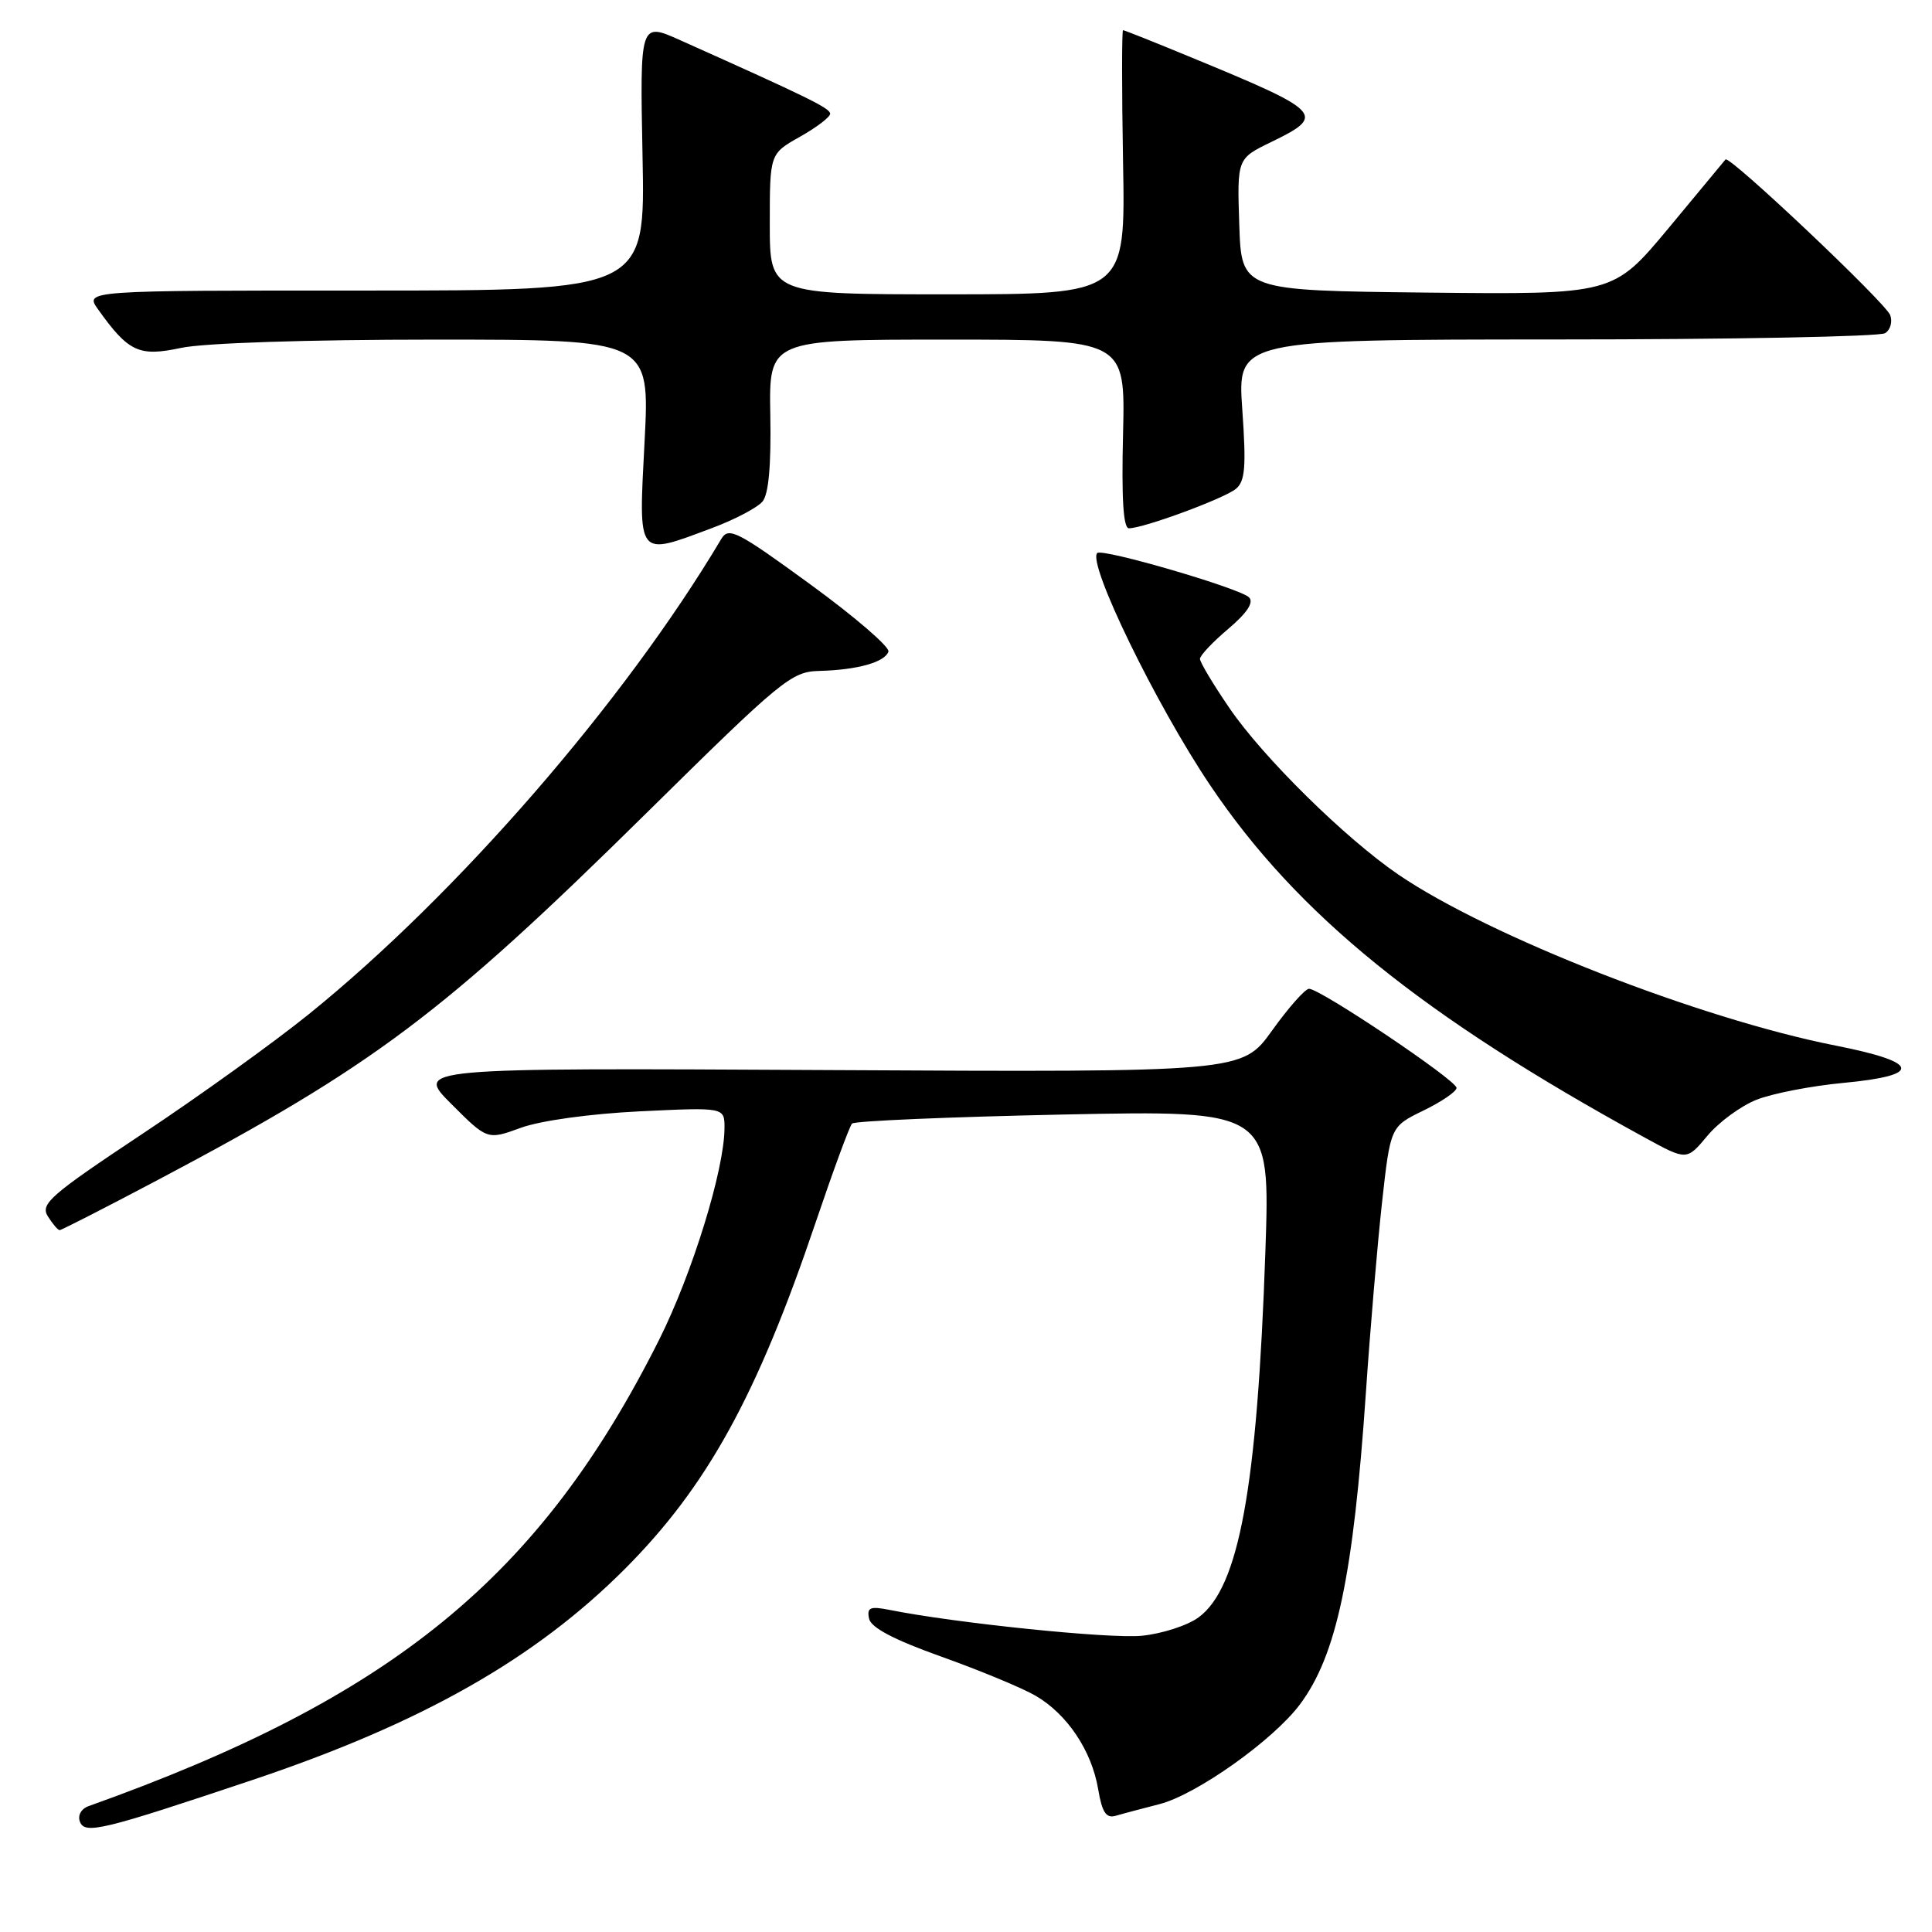 <?xml version="1.0" encoding="UTF-8" standalone="no"?>
<!DOCTYPE svg PUBLIC "-//W3C//DTD SVG 1.1//EN" "http://www.w3.org/Graphics/SVG/1.1/DTD/svg11.dtd" >
<svg xmlns="http://www.w3.org/2000/svg" xmlns:xlink="http://www.w3.org/1999/xlink" version="1.1" viewBox="0 0 256 256">
 <g >
 <path fill="currentColor"
d=" M 33.50 235.84 C 55.90 228.32 70.87 219.83 82.78 207.91 C 93.68 196.99 100.31 184.96 108.07 162.00 C 110.40 155.12 112.57 149.22 112.90 148.88 C 113.23 148.53 125.83 148.00 140.91 147.68 C 168.31 147.12 168.31 147.12 167.67 165.81 C 166.59 197.15 164.18 210.36 158.82 214.31 C 157.35 215.39 153.95 216.49 151.26 216.75 C 146.98 217.16 126.60 215.07 117.87 213.32 C 115.30 212.81 114.85 213.00 115.15 214.46 C 115.39 215.67 118.42 217.26 124.75 219.52 C 129.84 221.34 135.47 223.67 137.25 224.71 C 141.42 227.15 144.65 231.98 145.51 237.06 C 146.03 240.16 146.57 240.97 147.84 240.60 C 148.75 240.33 151.37 239.64 153.66 239.05 C 158.57 237.78 168.72 230.57 172.25 225.84 C 177.11 219.34 179.33 208.79 180.99 184.50 C 181.55 176.25 182.51 164.95 183.12 159.39 C 184.24 149.28 184.24 149.28 188.62 147.15 C 191.03 145.98 193.00 144.63 193.00 144.15 C 193.00 143.14 174.90 130.99 173.45 131.02 C 172.93 131.03 170.72 133.53 168.55 136.56 C 164.59 142.08 164.59 142.08 109.81 141.79 C 55.02 141.50 55.02 141.50 59.80 146.28 C 64.58 151.06 64.58 151.06 69.04 149.43 C 71.64 148.49 78.20 147.58 84.75 147.26 C 96.00 146.72 96.00 146.72 96.00 149.44 C 96.00 154.93 91.74 168.73 87.35 177.50 C 71.56 208.98 52.07 224.92 11.77 239.31 C 10.76 239.66 10.27 240.54 10.59 241.39 C 11.25 243.09 13.55 242.53 33.50 235.84 Z  M 20.91 156.35 C 49.54 141.21 58.66 134.36 85.57 107.82 C 103.60 90.03 104.86 88.99 108.57 88.90 C 113.59 88.77 117.25 87.75 117.72 86.34 C 117.92 85.74 113.26 81.72 107.37 77.43 C 97.66 70.35 96.54 69.78 95.57 71.42 C 82.76 92.96 60.60 118.49 40.94 134.37 C 36.30 138.12 26.36 145.27 18.84 150.26 C 6.65 158.36 5.31 159.53 6.34 161.17 C 6.97 162.17 7.67 163.00 7.90 163.00 C 8.14 163.00 13.99 160.01 20.91 156.35 Z  M 232.73 145.73 C 234.80 144.90 239.99 143.89 244.25 143.49 C 254.81 142.50 254.46 140.76 243.25 138.55 C 225.22 134.99 197.32 124.08 185.31 115.90 C 178.27 111.10 167.34 100.34 162.89 93.80 C 160.75 90.67 159.00 87.75 159.00 87.30 C 159.00 86.86 160.69 85.07 162.75 83.33 C 165.25 81.21 166.17 79.82 165.50 79.15 C 164.30 77.95 146.05 72.62 145.39 73.28 C 144.05 74.61 153.15 93.33 160.32 104.00 C 171.84 121.15 188.37 134.56 218.00 150.77 C 223.50 153.78 223.50 153.78 226.23 150.51 C 227.72 148.71 230.65 146.56 232.73 145.73 Z  M 94.37 69.96 C 97.37 68.84 100.37 67.26 101.04 66.45 C 101.85 65.48 102.19 61.64 102.07 54.99 C 101.89 45.00 101.89 45.00 125.50 45.00 C 149.11 45.00 149.11 45.00 148.81 57.50 C 148.60 66.07 148.84 70.00 149.59 70.00 C 151.53 70.00 162.23 66.05 163.77 64.77 C 164.99 63.76 165.14 61.83 164.61 54.27 C 163.96 45.00 163.96 45.00 206.23 44.98 C 229.48 44.98 249.08 44.60 249.78 44.15 C 250.49 43.71 250.79 42.63 250.46 41.75 C 249.81 40.07 229.11 20.50 228.64 21.13 C 228.48 21.33 225.07 25.45 221.06 30.27 C 213.76 39.03 213.76 39.03 189.13 38.77 C 164.50 38.50 164.50 38.50 164.21 29.76 C 163.92 21.01 163.92 21.01 168.46 18.81 C 175.75 15.26 175.32 14.81 157.81 7.59 C 153.03 5.61 148.98 4.00 148.81 4.00 C 148.64 4.00 148.64 11.87 148.81 21.50 C 149.13 39.00 149.13 39.00 125.56 39.00 C 102.00 39.00 102.00 39.00 102.00 29.68 C 102.00 20.37 102.00 20.37 106.00 18.12 C 108.20 16.88 110.00 15.51 110.00 15.07 C 110.00 14.34 107.08 12.91 90.14 5.33 C 84.79 2.93 84.79 2.93 85.14 20.72 C 85.50 38.50 85.50 38.50 48.36 38.50 C 11.21 38.49 11.21 38.49 13.00 41.00 C 17.03 46.65 18.42 47.29 23.98 46.10 C 27.02 45.45 40.70 45.00 57.60 45.00 C 86.11 45.00 86.11 45.00 85.41 58.50 C 84.60 74.08 84.32 73.72 94.37 69.96 Z "/>
</g>
</svg>